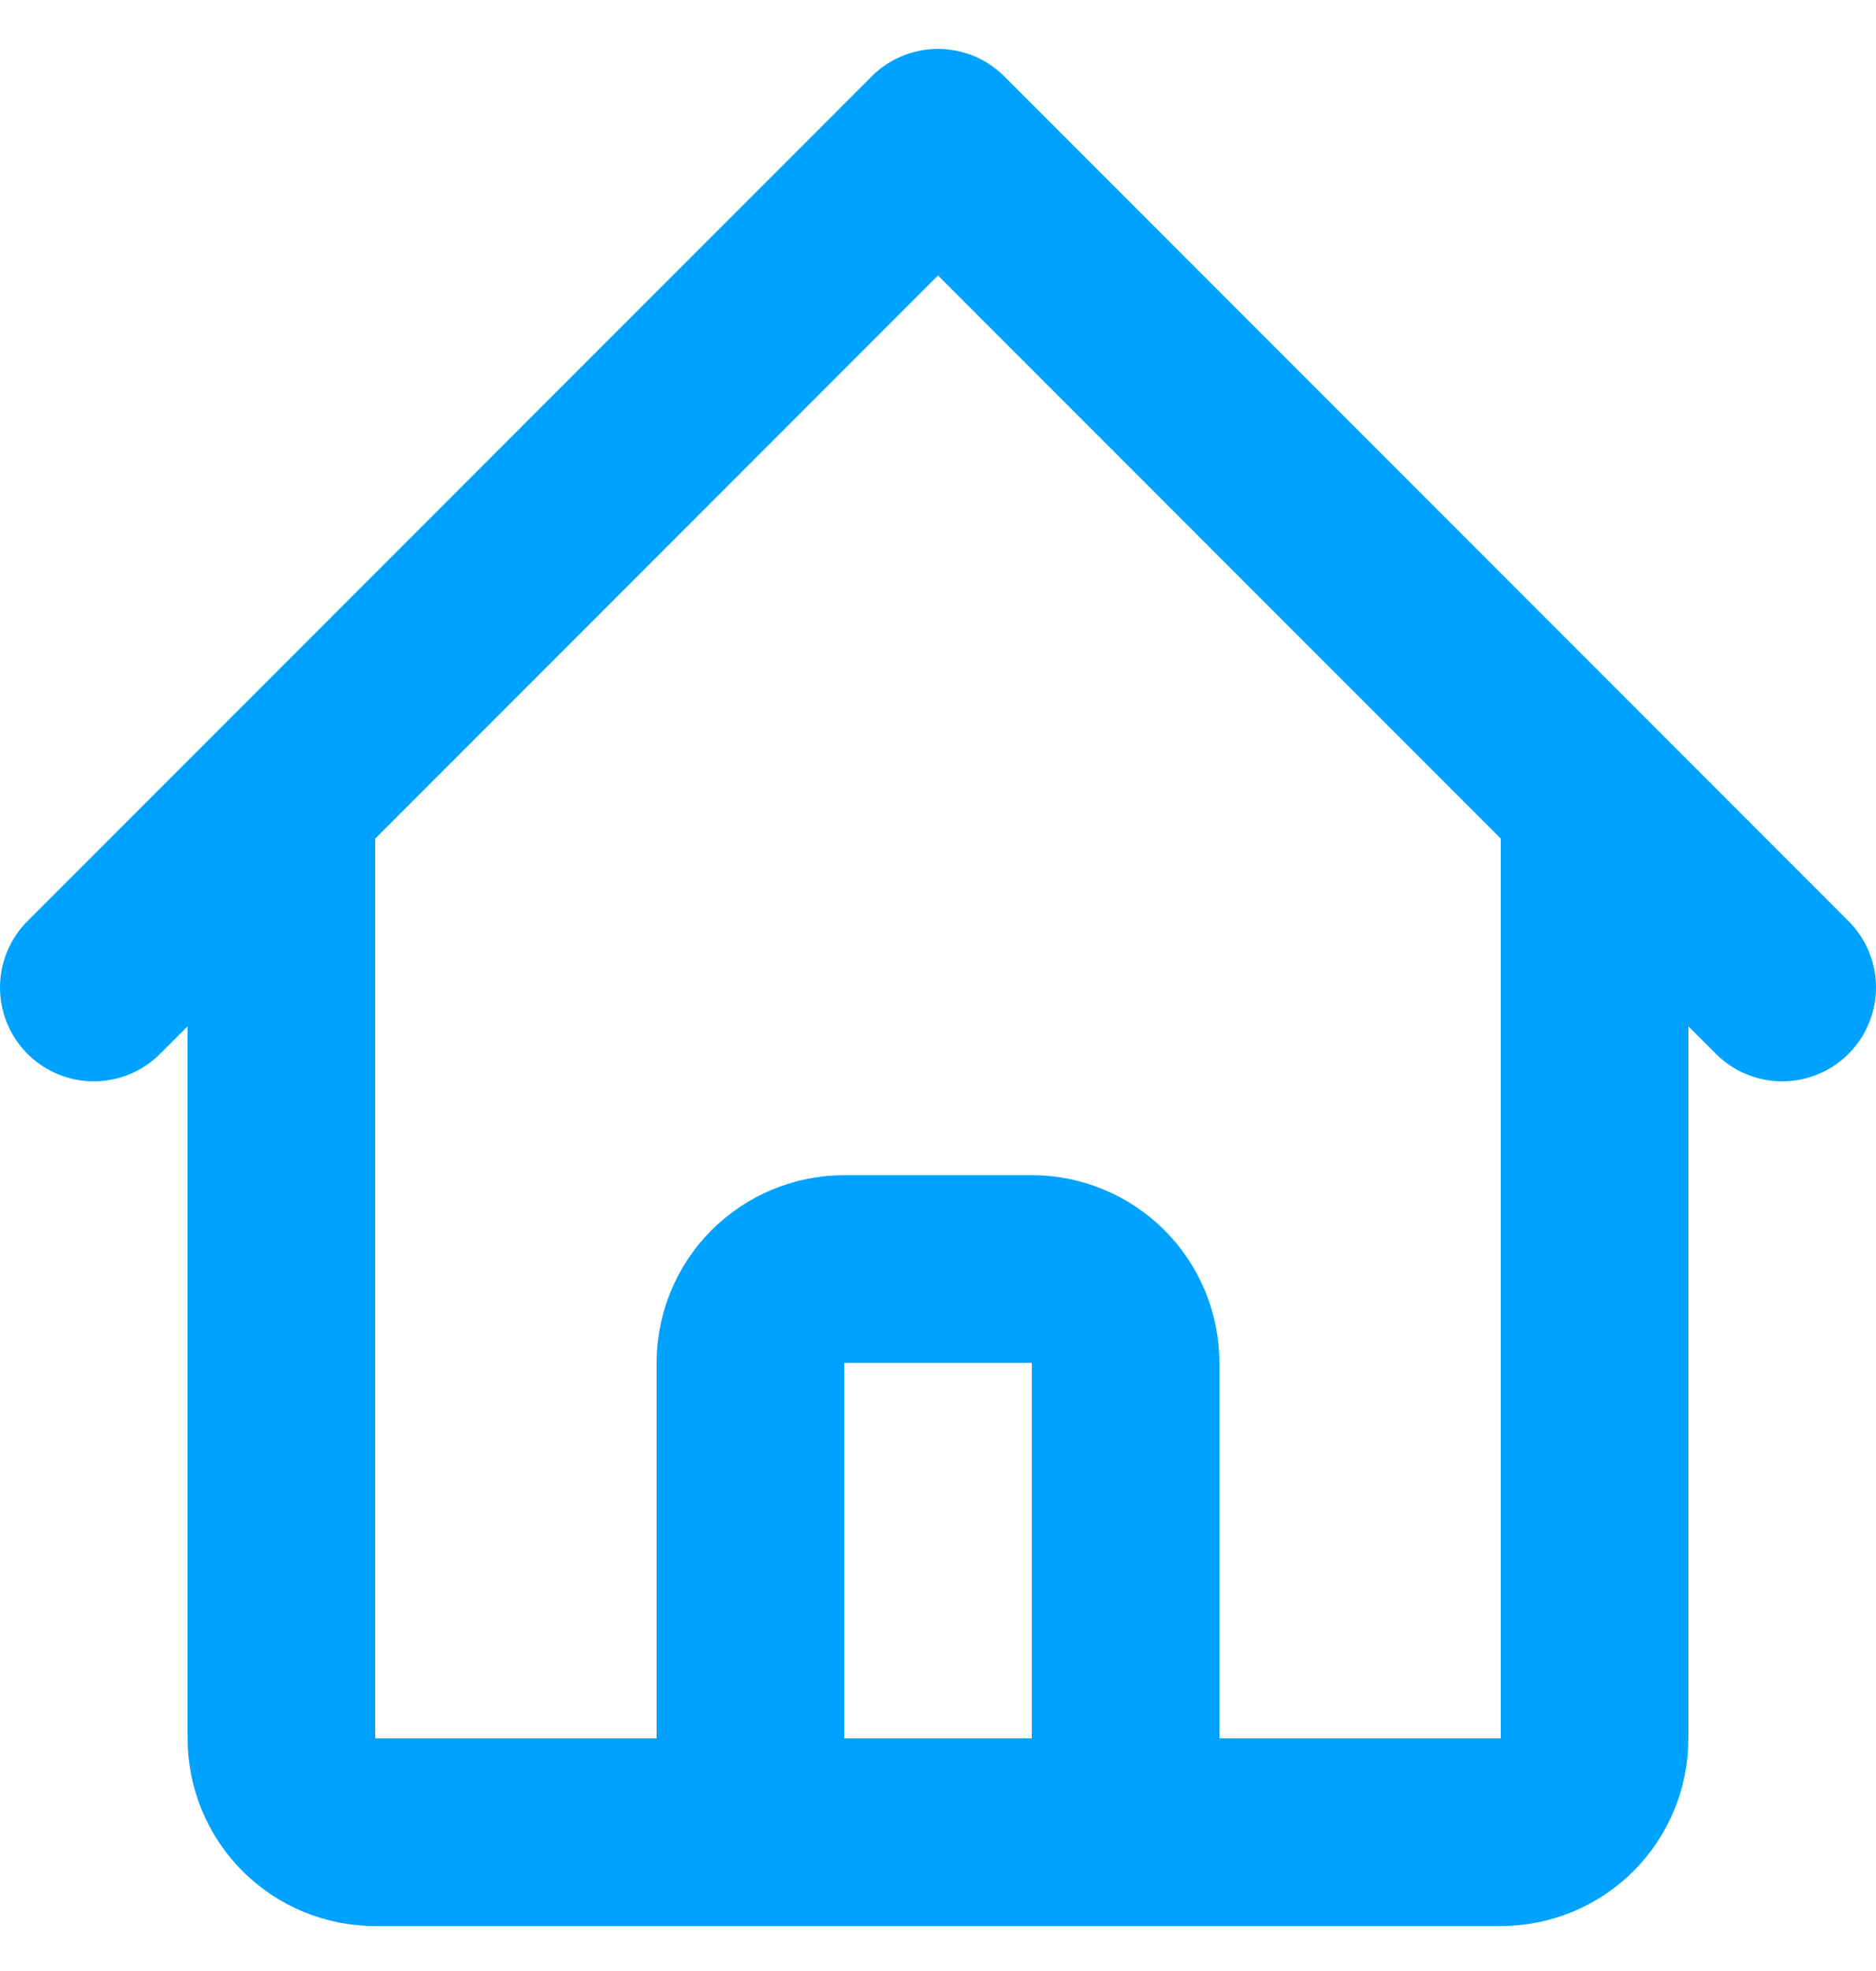 <svg fill="none" height="21" viewBox="0 0 20 21" width="20" xmlns="http://www.w3.org/2000/svg">
    <path
        d="M1 10.521L3 8.521M3 8.521L10 1.521L17 8.521M3 8.521V18.521C3 18.787 3.105 19.041 3.293 19.229C3.48 19.416 3.735 19.521 4 19.521H7M17 8.521L19 10.521M17 8.521V18.521C17 18.787 16.895 19.041 16.707 19.229C16.52 19.416 16.265 19.521 16 19.521H13M7 19.521C7.265 19.521 7.52 19.416 7.707 19.229C7.895 19.041 8 18.787 8 18.521V14.521C8 14.256 8.105 14.002 8.293 13.814C8.48 13.627 8.735 13.521 9 13.521H11C11.265 13.521 11.52 13.627 11.707 13.814C11.895 14.002 12 14.256 12 14.521V18.521C12 18.787 12.105 19.041 12.293 19.229C12.48 19.416 12.735 19.521 13 19.521M7 19.521H13"
        stroke="#00A2FF" stroke-linecap="round" stroke-linejoin="round" stroke-width="2" />
</svg>
